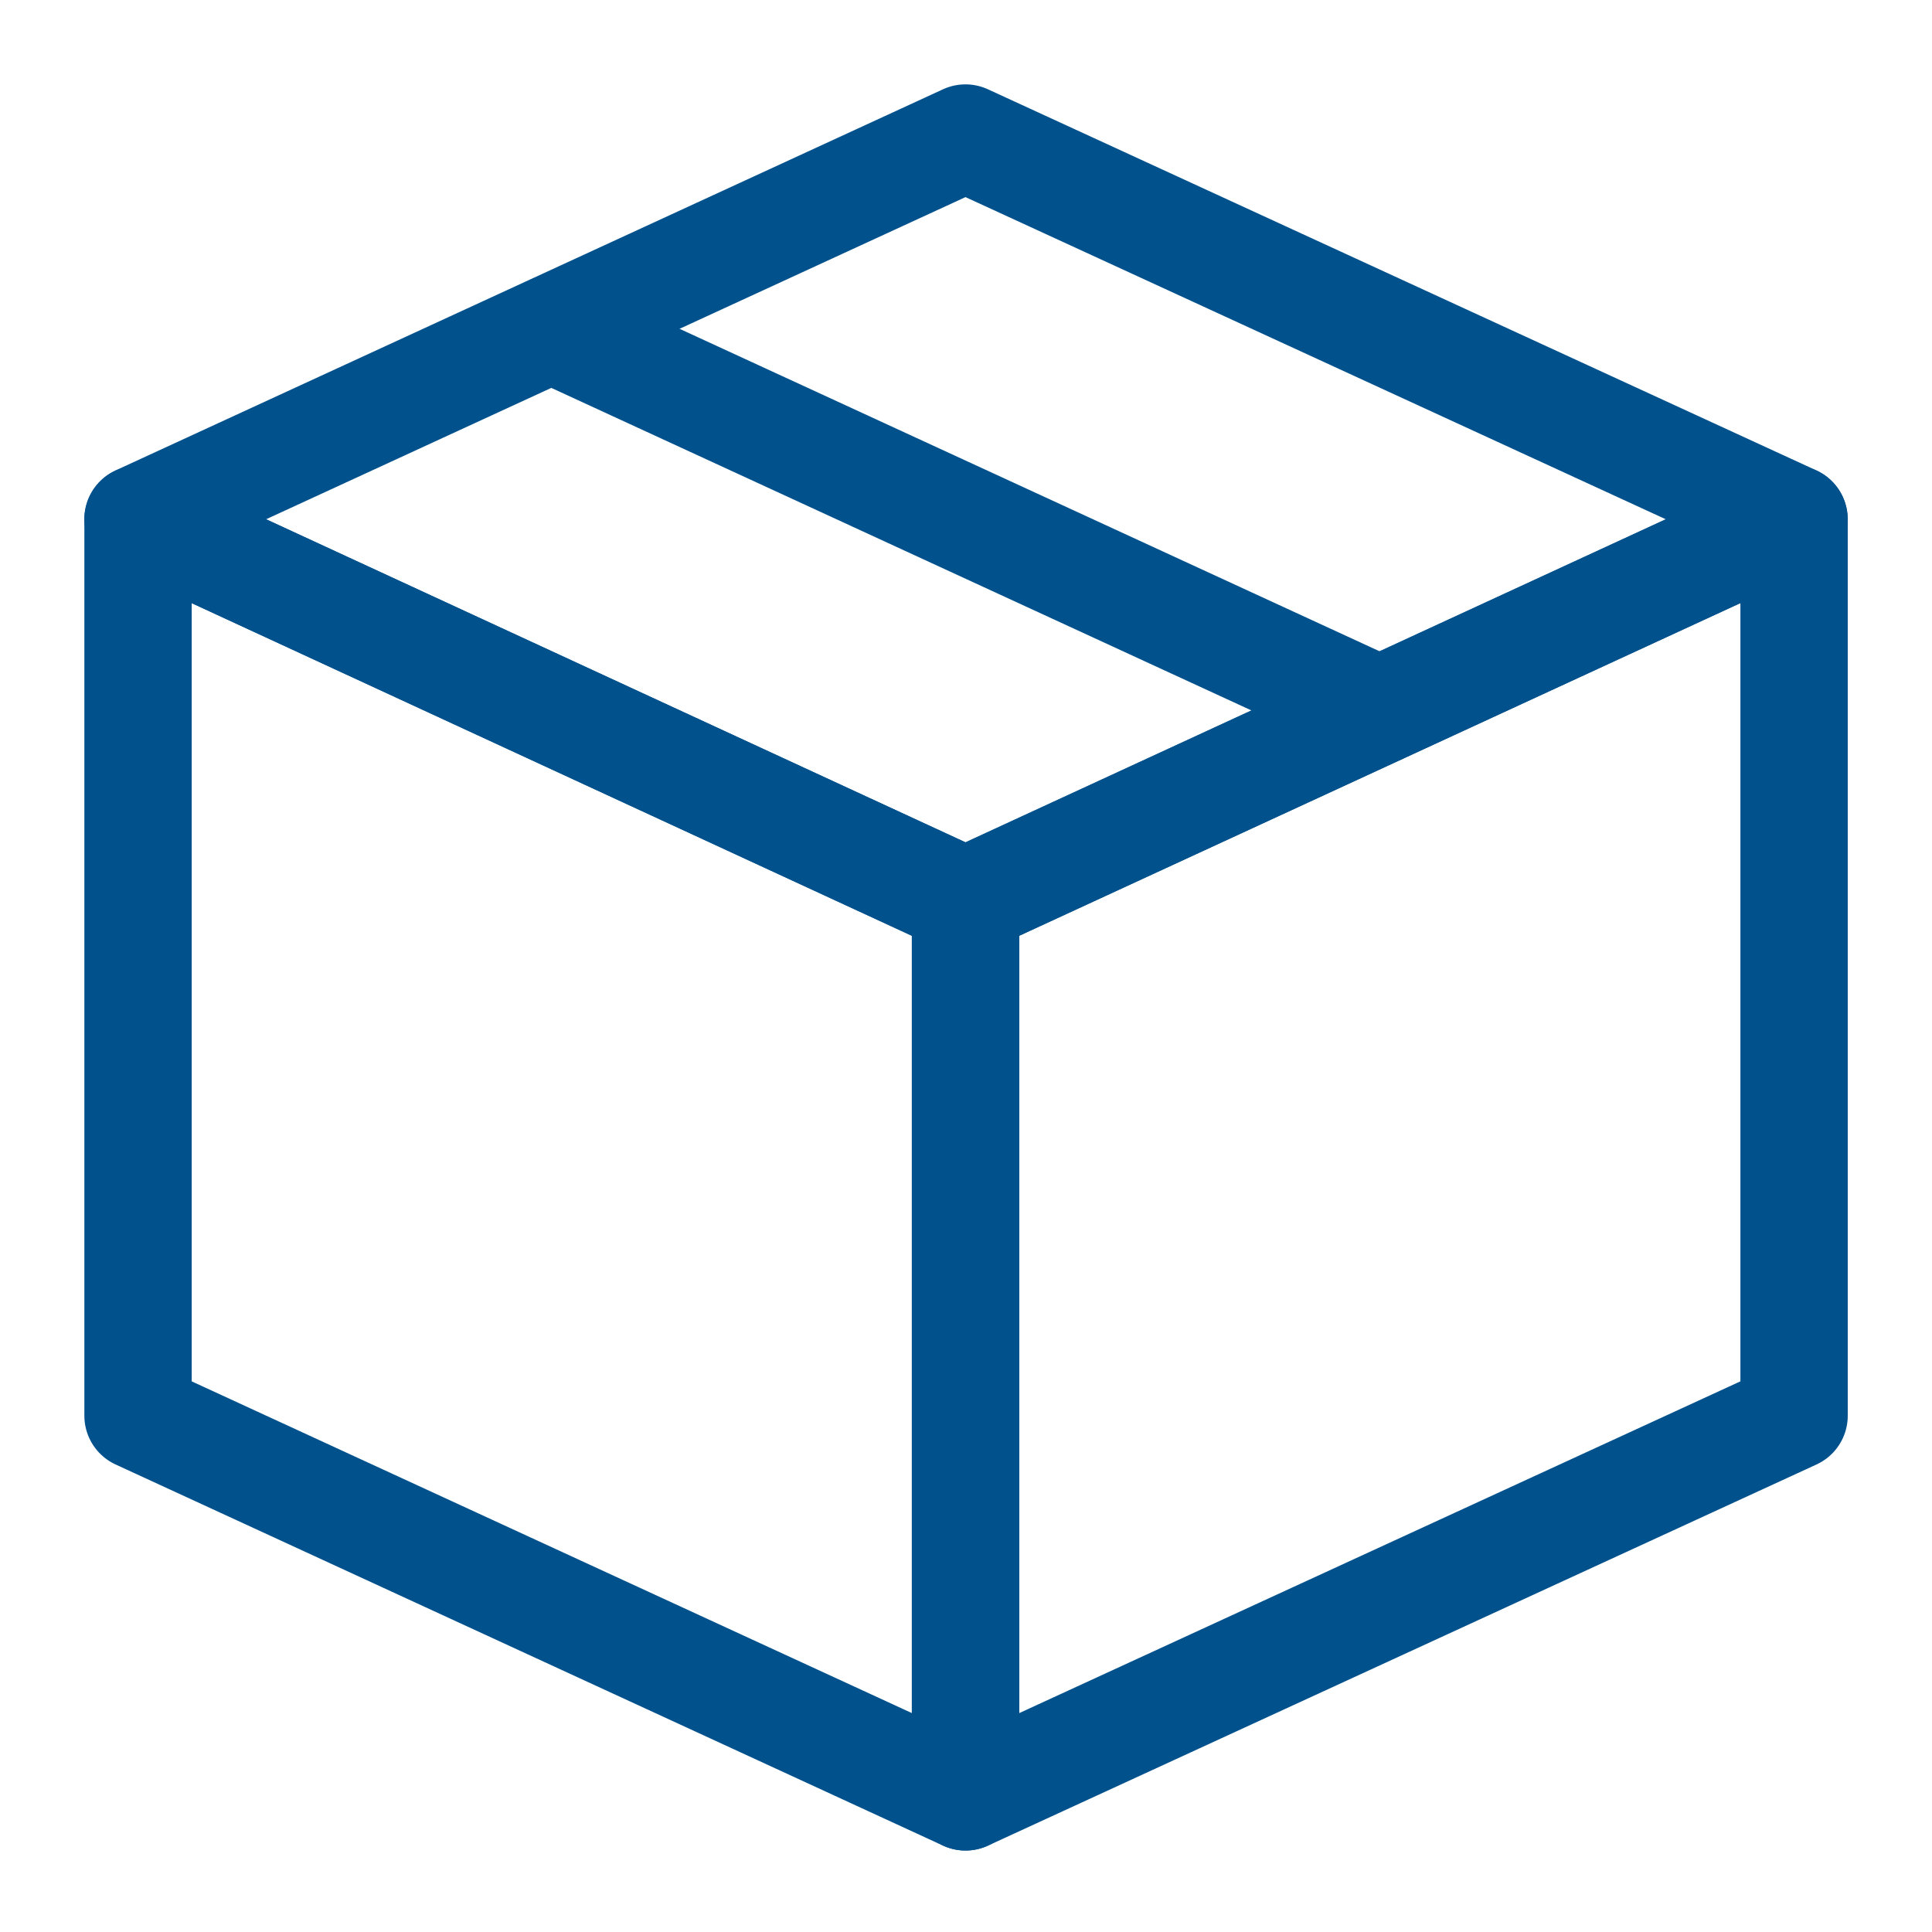 <svg width="18" height="18" viewBox="0 0 18 18" fill="none" xmlns="http://www.w3.org/2000/svg">
<path d="M1.286 4.837L8.995 1.286L16.714 4.837L8.995 8.398L1.286 4.837Z" stroke="#01518D" stroke-linecap="round" stroke-linejoin="round"/>
<path d="M16.715 4.838V13.19L8.996 16.741V8.399L16.715 4.838Z" stroke="#01518D" stroke-linecap="round" stroke-linejoin="round"/>
<path d="M1.286 13.19L8.995 16.741V8.399L1.286 4.838V13.19Z" stroke="#01518D" stroke-linecap="round" stroke-linejoin="round"/>
<path d="M5.14 3.065L12.85 6.617" stroke="#01518D" stroke-linecap="round" stroke-linejoin="round"/>
</svg>
